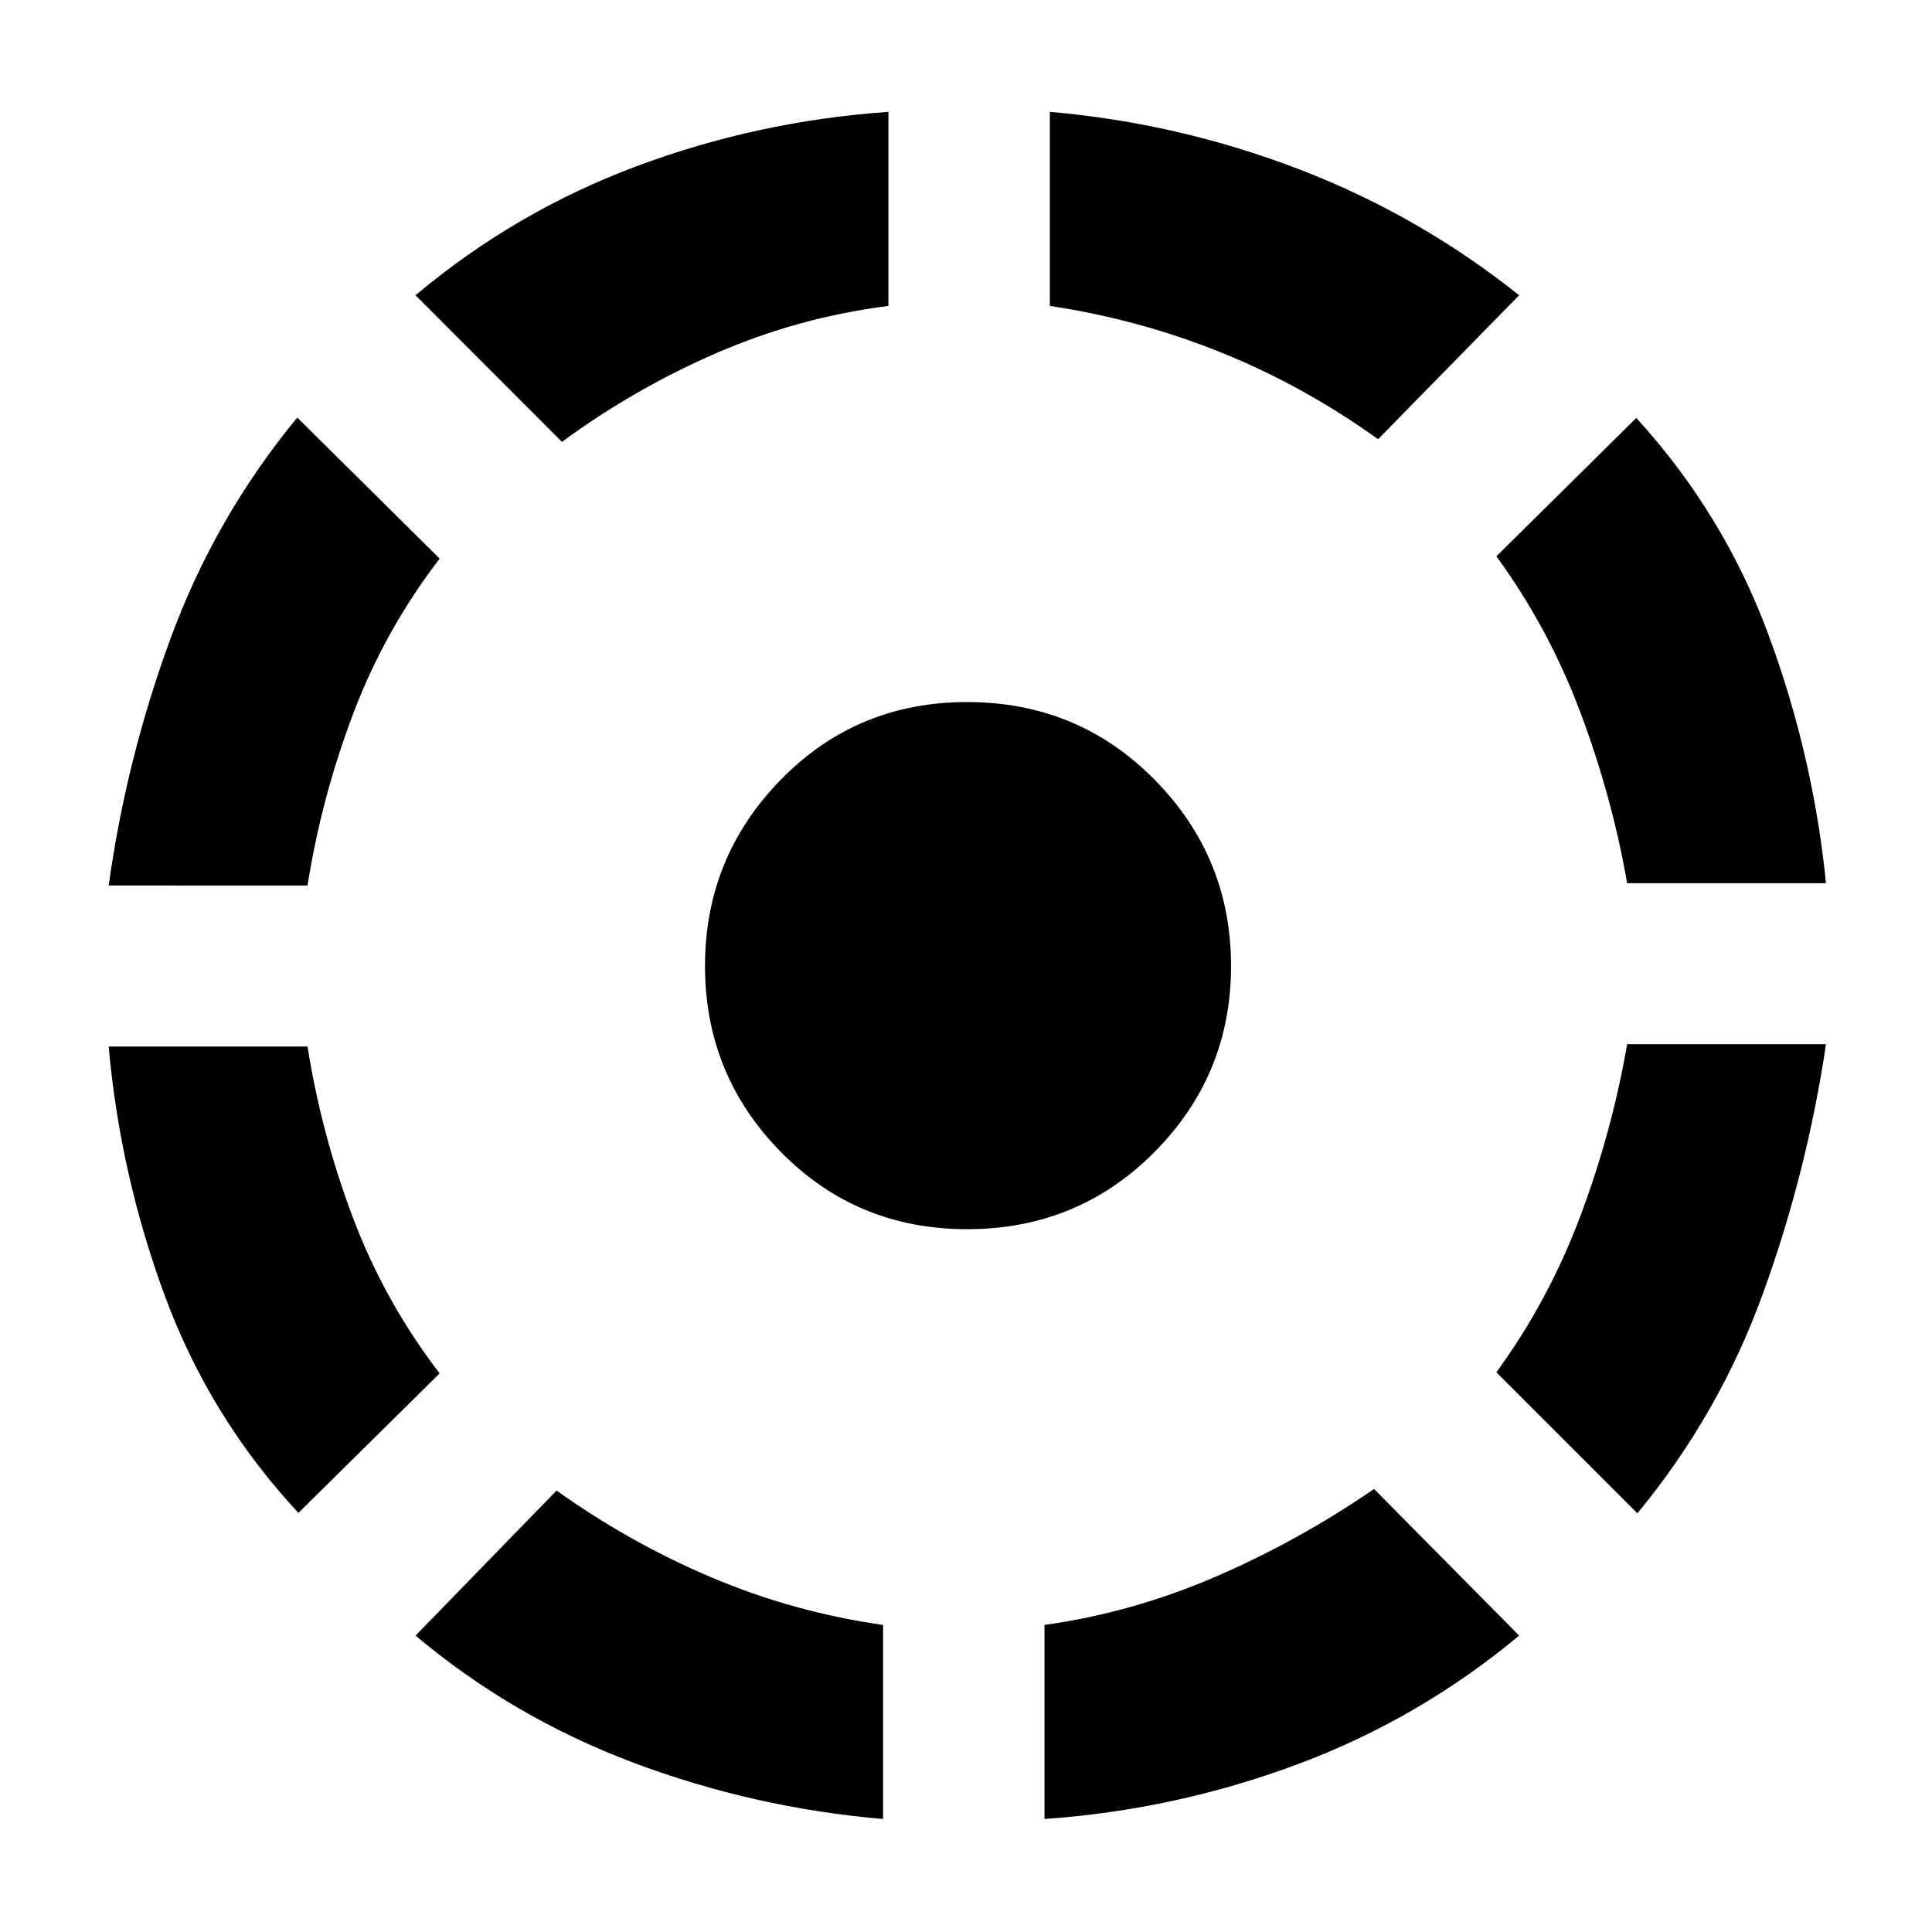 <svg xmlns="http://www.w3.org/2000/svg" height="40" viewBox="0 -960 960 960" width="40"><path d="M148.28-208.25q-44.05-47.42-66.33-107.73T54-440h98.81q6.86 43.45 22.6 85.15 15.75 41.71 43.05 77.28l-70.18 69.32ZM54-520q8.81-63.28 30.93-123.24 22.11-59.96 62.78-109.28l70.75 70.09q-27.3 35.57-43.05 77.28-15.74 41.7-22.6 85.15H54ZM438.8-56.15q-64.45-5.53-124.29-28.07-59.84-22.55-108.03-63.06l70.09-72.08q36.24 25.91 77.06 43.2 40.82 17.29 85.17 23.58v96.43ZM279.23-740.43l-72.75-72.86q49.42-41.51 109.66-64.05 60.25-22.54 125.32-27.08v96.43q-44.68 5.67-85.66 23.51-40.99 17.84-76.57 44.05Zm201.31 391.21q-54.79 0-92.5-38.33-37.72-38.33-37.72-92.45 0-54.12 37.72-92.64 37.71-38.52 92.5-38.52 55.05 0 93.1 38.52Q611.7-534.12 611.7-480t-38.06 92.45q-38.05 38.33-93.1 38.33ZM519-56.15v-96.43q43.64-6.1 84.91-23.92 41.28-17.82 78.86-43.63l72.09 72.85Q705-105.77 644.42-83.22 583.84-60.68 519-56.15Zm165.77-685.62q-37.1-26.58-77.95-43.06-40.85-16.49-85.15-23.16v-96.43q63.84 5.54 123.53 28.41 59.7 22.88 109.66 62.72l-70.09 71.52Zm128.85 533.73-70.08-70.09q25.97-35.58 41.71-77.57 15.75-41.98 23.27-85.43h98.81q-9.48 63.65-31.26 123.71-21.78 60.06-62.45 109.38Zm-5.1-313.09q-7.52-43.07-23.27-84.96-15.74-41.9-41.71-77.48l69.52-68.75q43.37 47.42 65.66 107.64 22.28 60.22 28.61 123.55h-98.81Z"/></svg>